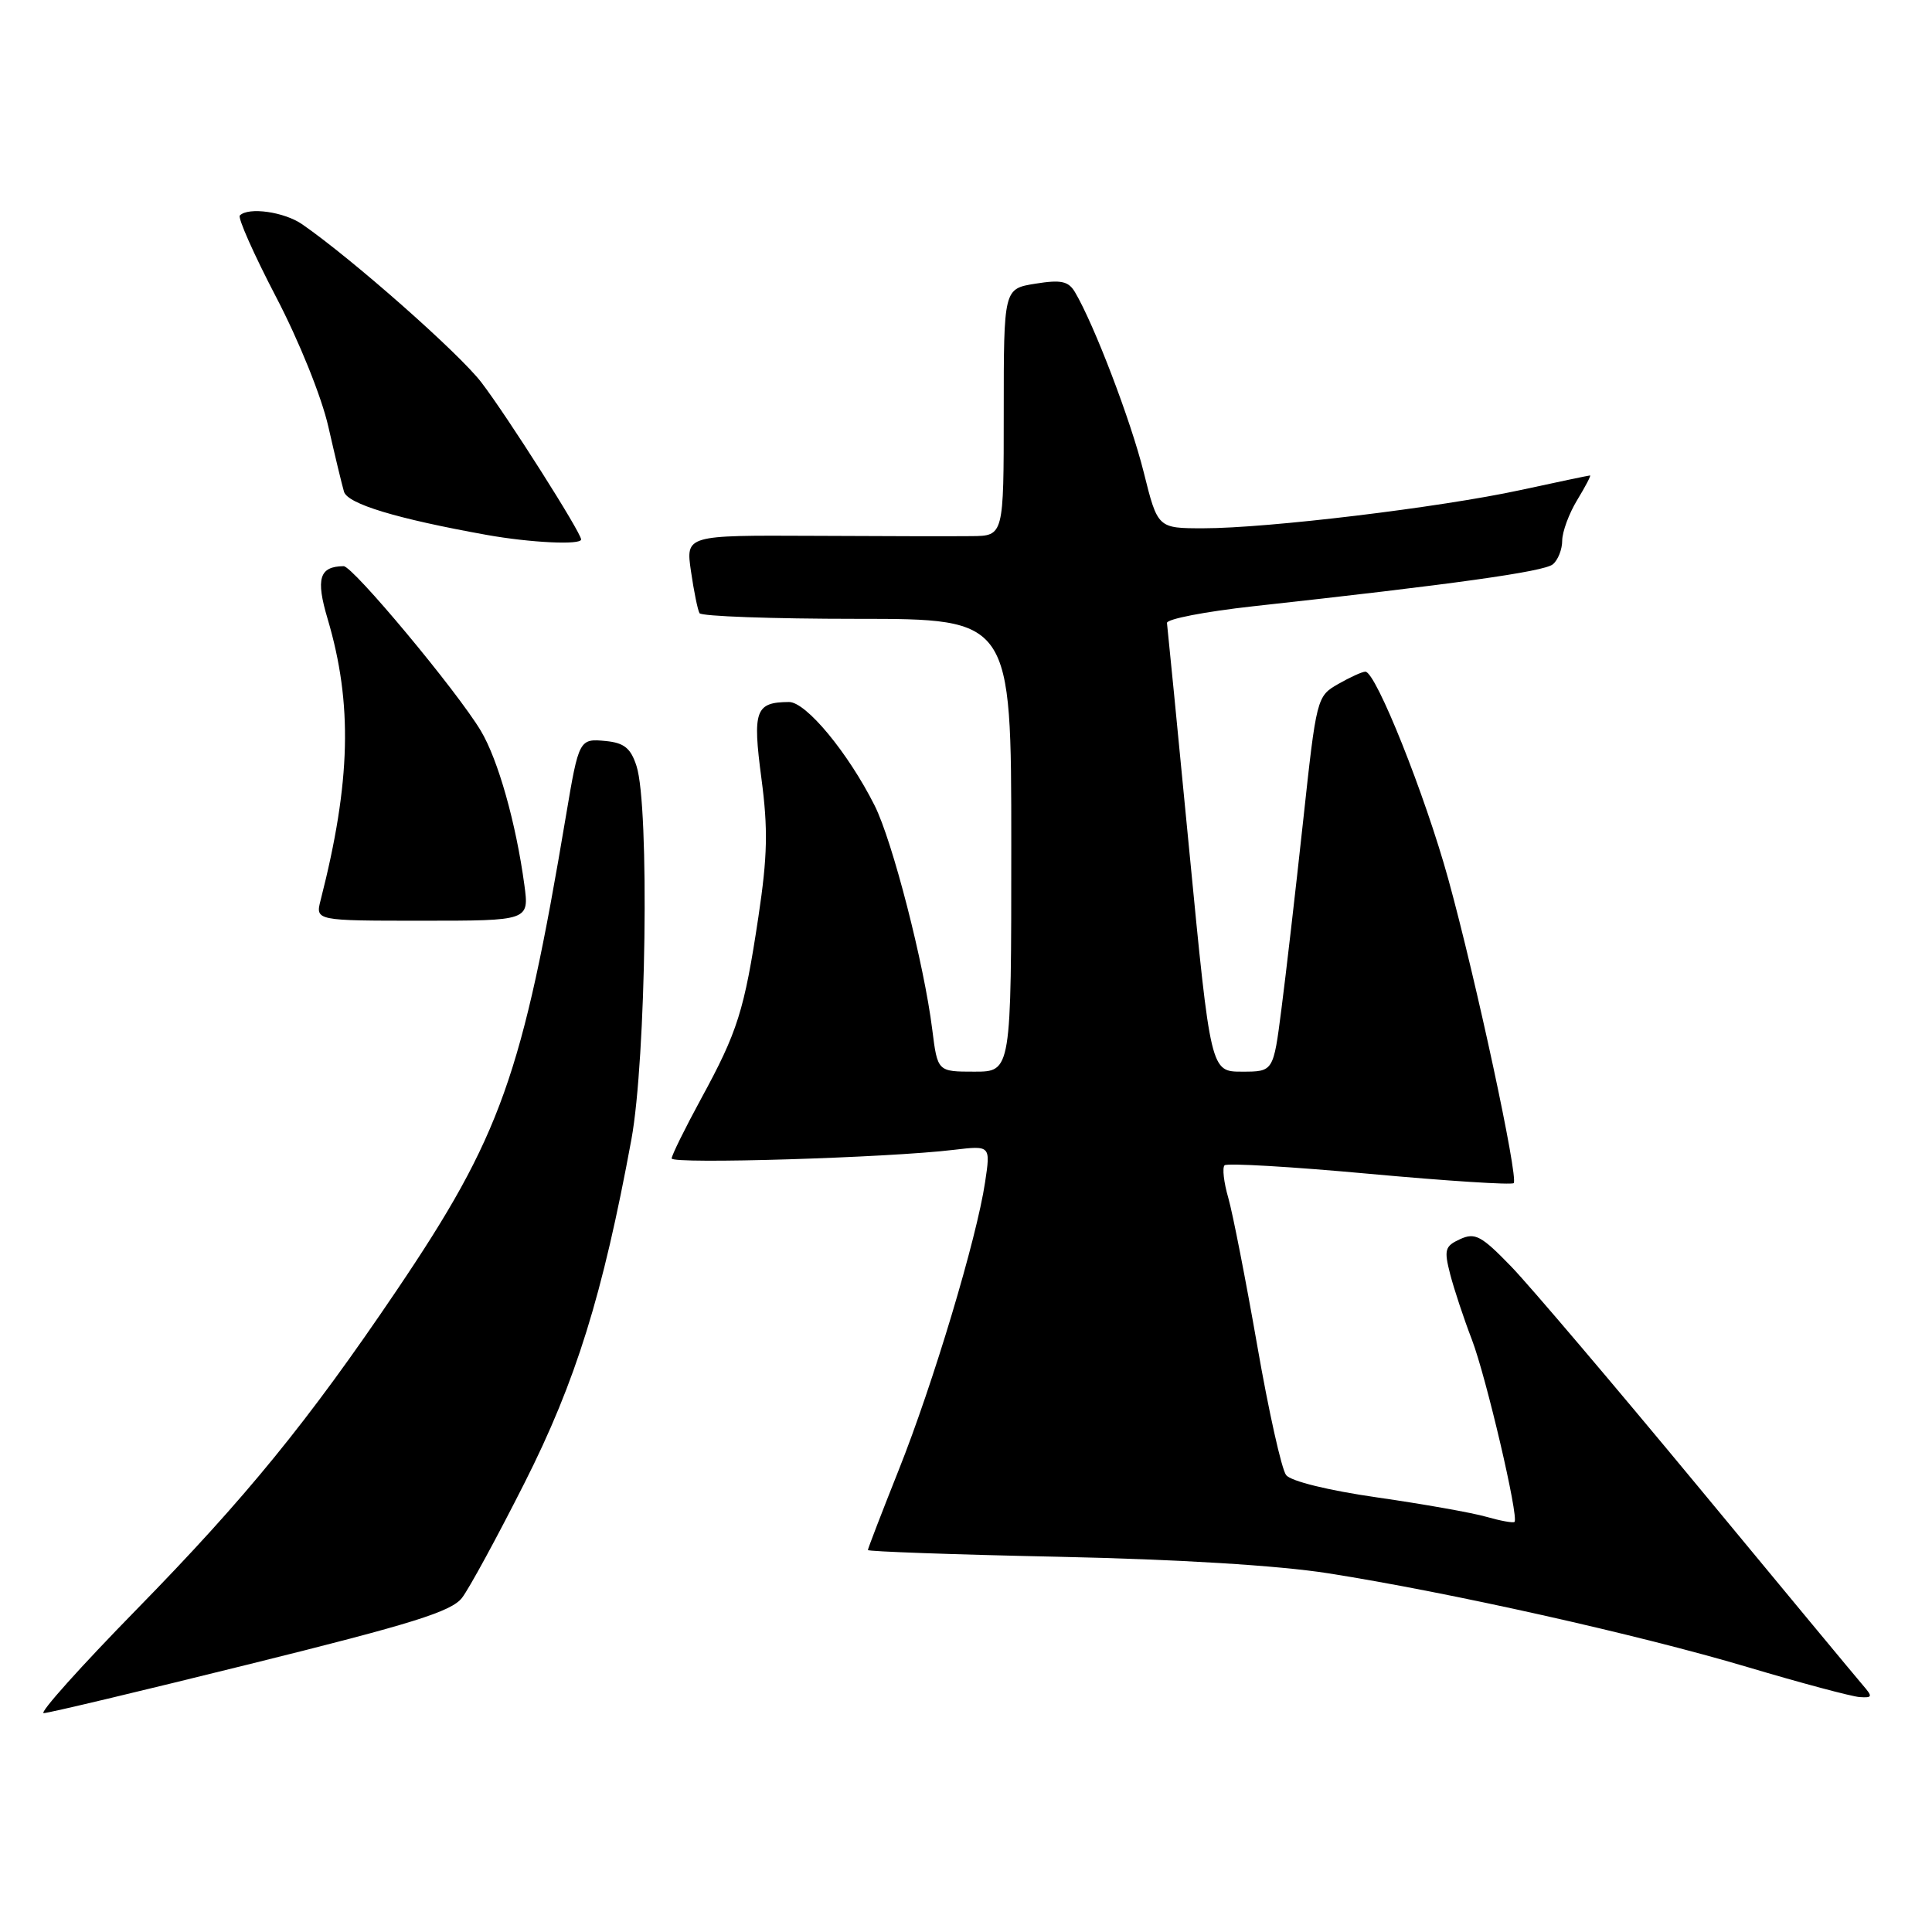 <?xml version="1.0" encoding="UTF-8" standalone="no"?>
<!DOCTYPE svg PUBLIC "-//W3C//DTD SVG 1.1//EN" "http://www.w3.org/Graphics/SVG/1.1/DTD/svg11.dtd" >
<svg xmlns="http://www.w3.org/2000/svg" xmlns:xlink="http://www.w3.org/1999/xlink" version="1.1" viewBox="0 0 256 256">
 <g >
 <path fill="currentColor"
d=" M 33.21 220.47 C 54.63 215.16 59.82 213.54 61.22 211.72 C 62.16 210.50 65.89 203.65 69.50 196.50 C 76.31 183.02 79.86 171.61 83.66 151.00 C 85.62 140.36 86.08 106.84 84.34 101.50 C 83.58 99.14 82.71 98.43 80.27 98.19 C 76.76 97.85 76.70 97.96 75.01 108.00 C 69.21 142.56 66.36 150.55 52.54 171.01 C 40.81 188.37 32.56 198.48 18.11 213.25 C 10.71 220.81 5.16 227.00 5.79 227.00 C 6.41 227.00 18.75 224.06 33.21 220.47 Z  M 246.80 223.25 C 245.97 222.29 236.17 210.47 225.03 197.00 C 213.88 183.53 202.73 170.40 200.25 167.83 C 196.29 163.74 195.46 163.29 193.48 164.19 C 191.45 165.12 191.32 165.59 192.16 168.86 C 192.68 170.86 193.97 174.75 195.03 177.50 C 196.92 182.44 201.28 201.06 200.68 201.66 C 200.51 201.83 198.82 201.52 196.93 200.98 C 195.05 200.44 188.55 199.29 182.50 198.42 C 176.02 197.49 171.06 196.27 170.42 195.46 C 169.82 194.70 168.10 186.97 166.59 178.29 C 165.07 169.61 163.35 160.81 162.76 158.74 C 162.16 156.68 161.94 154.73 162.26 154.41 C 162.58 154.09 171.22 154.60 181.46 155.54 C 191.71 156.48 200.30 157.03 200.57 156.77 C 201.23 156.10 195.59 129.85 191.91 116.50 C 188.83 105.33 182.31 89.00 180.92 89.00 C 180.50 89.00 178.88 89.74 177.31 90.64 C 174.48 92.26 174.44 92.44 172.66 108.89 C 171.67 118.02 170.38 129.21 169.79 133.75 C 168.73 142.00 168.73 142.00 164.58 142.00 C 160.42 142.00 160.42 142.00 157.59 112.75 C 156.04 96.66 154.70 83.07 154.63 82.55 C 154.56 82.03 159.68 81.04 166.00 80.34 C 192.53 77.43 204.57 75.75 205.75 74.78 C 206.44 74.22 207.00 72.80 207.00 71.63 C 207.01 70.46 207.90 68.04 208.99 66.25 C 210.08 64.46 210.84 63.00 210.69 63.00 C 210.53 63.00 206.38 63.87 201.45 64.94 C 190.83 67.24 167.97 70.00 159.45 70.00 C 153.40 70.00 153.40 70.00 151.55 62.58 C 149.85 55.75 144.98 43.00 142.44 38.71 C 141.57 37.25 140.60 37.04 137.19 37.59 C 133.00 38.26 133.00 38.26 133.00 54.63 C 133.00 71.00 133.00 71.00 128.75 71.04 C 126.41 71.07 116.93 71.05 107.68 71.00 C 90.86 70.92 90.86 70.92 91.56 75.71 C 91.94 78.34 92.45 80.84 92.69 81.25 C 92.92 81.66 102.32 82.00 113.56 82.00 C 134.00 82.00 134.00 82.00 134.00 112.00 C 134.00 142.00 134.00 142.00 129.12 142.00 C 124.23 142.00 124.23 142.00 123.53 136.43 C 122.45 127.74 118.25 111.41 115.89 106.73 C 112.37 99.73 106.80 93.00 104.54 93.02 C 100.09 93.05 99.70 94.13 100.89 103.13 C 101.78 109.86 101.70 113.45 100.49 121.50 C 98.62 133.93 97.74 136.71 92.88 145.62 C 90.75 149.54 89.00 153.09 89.00 153.50 C 89.00 154.28 117.71 153.41 126.38 152.36 C 131.26 151.78 131.26 151.78 130.53 156.64 C 129.42 164.11 123.64 183.36 119.09 194.77 C 116.84 200.42 115.00 205.20 115.00 205.39 C 115.00 205.58 126.36 205.99 140.25 206.28 C 156.15 206.62 169.39 207.43 176.00 208.47 C 192.03 210.99 217.04 216.58 231.50 220.88 C 238.65 223.01 245.36 224.80 246.40 224.87 C 248.13 224.99 248.17 224.83 246.80 223.25 Z  M 69.48 117.25 C 68.37 109.05 66.00 100.66 63.71 96.83 C 60.54 91.54 46.75 75.00 45.53 75.02 C 42.31 75.06 41.82 76.66 43.41 82.00 C 46.74 93.23 46.49 103.59 42.49 119.25 C 41.78 122.00 41.78 122.00 55.95 122.00 C 70.12 122.00 70.12 122.00 69.48 117.25 Z  M 77.00 71.48 C 77.00 70.57 67.24 55.19 63.80 50.69 C 60.84 46.81 46.65 34.29 40.03 29.71 C 37.65 28.07 32.93 27.40 31.78 28.55 C 31.48 28.85 33.64 33.71 36.58 39.35 C 39.62 45.17 42.62 52.60 43.51 56.55 C 44.38 60.37 45.31 64.24 45.58 65.15 C 46.06 66.77 52.54 68.73 64.50 70.88 C 70.26 71.91 77.00 72.24 77.00 71.48 Z "/>
</g>
</svg>